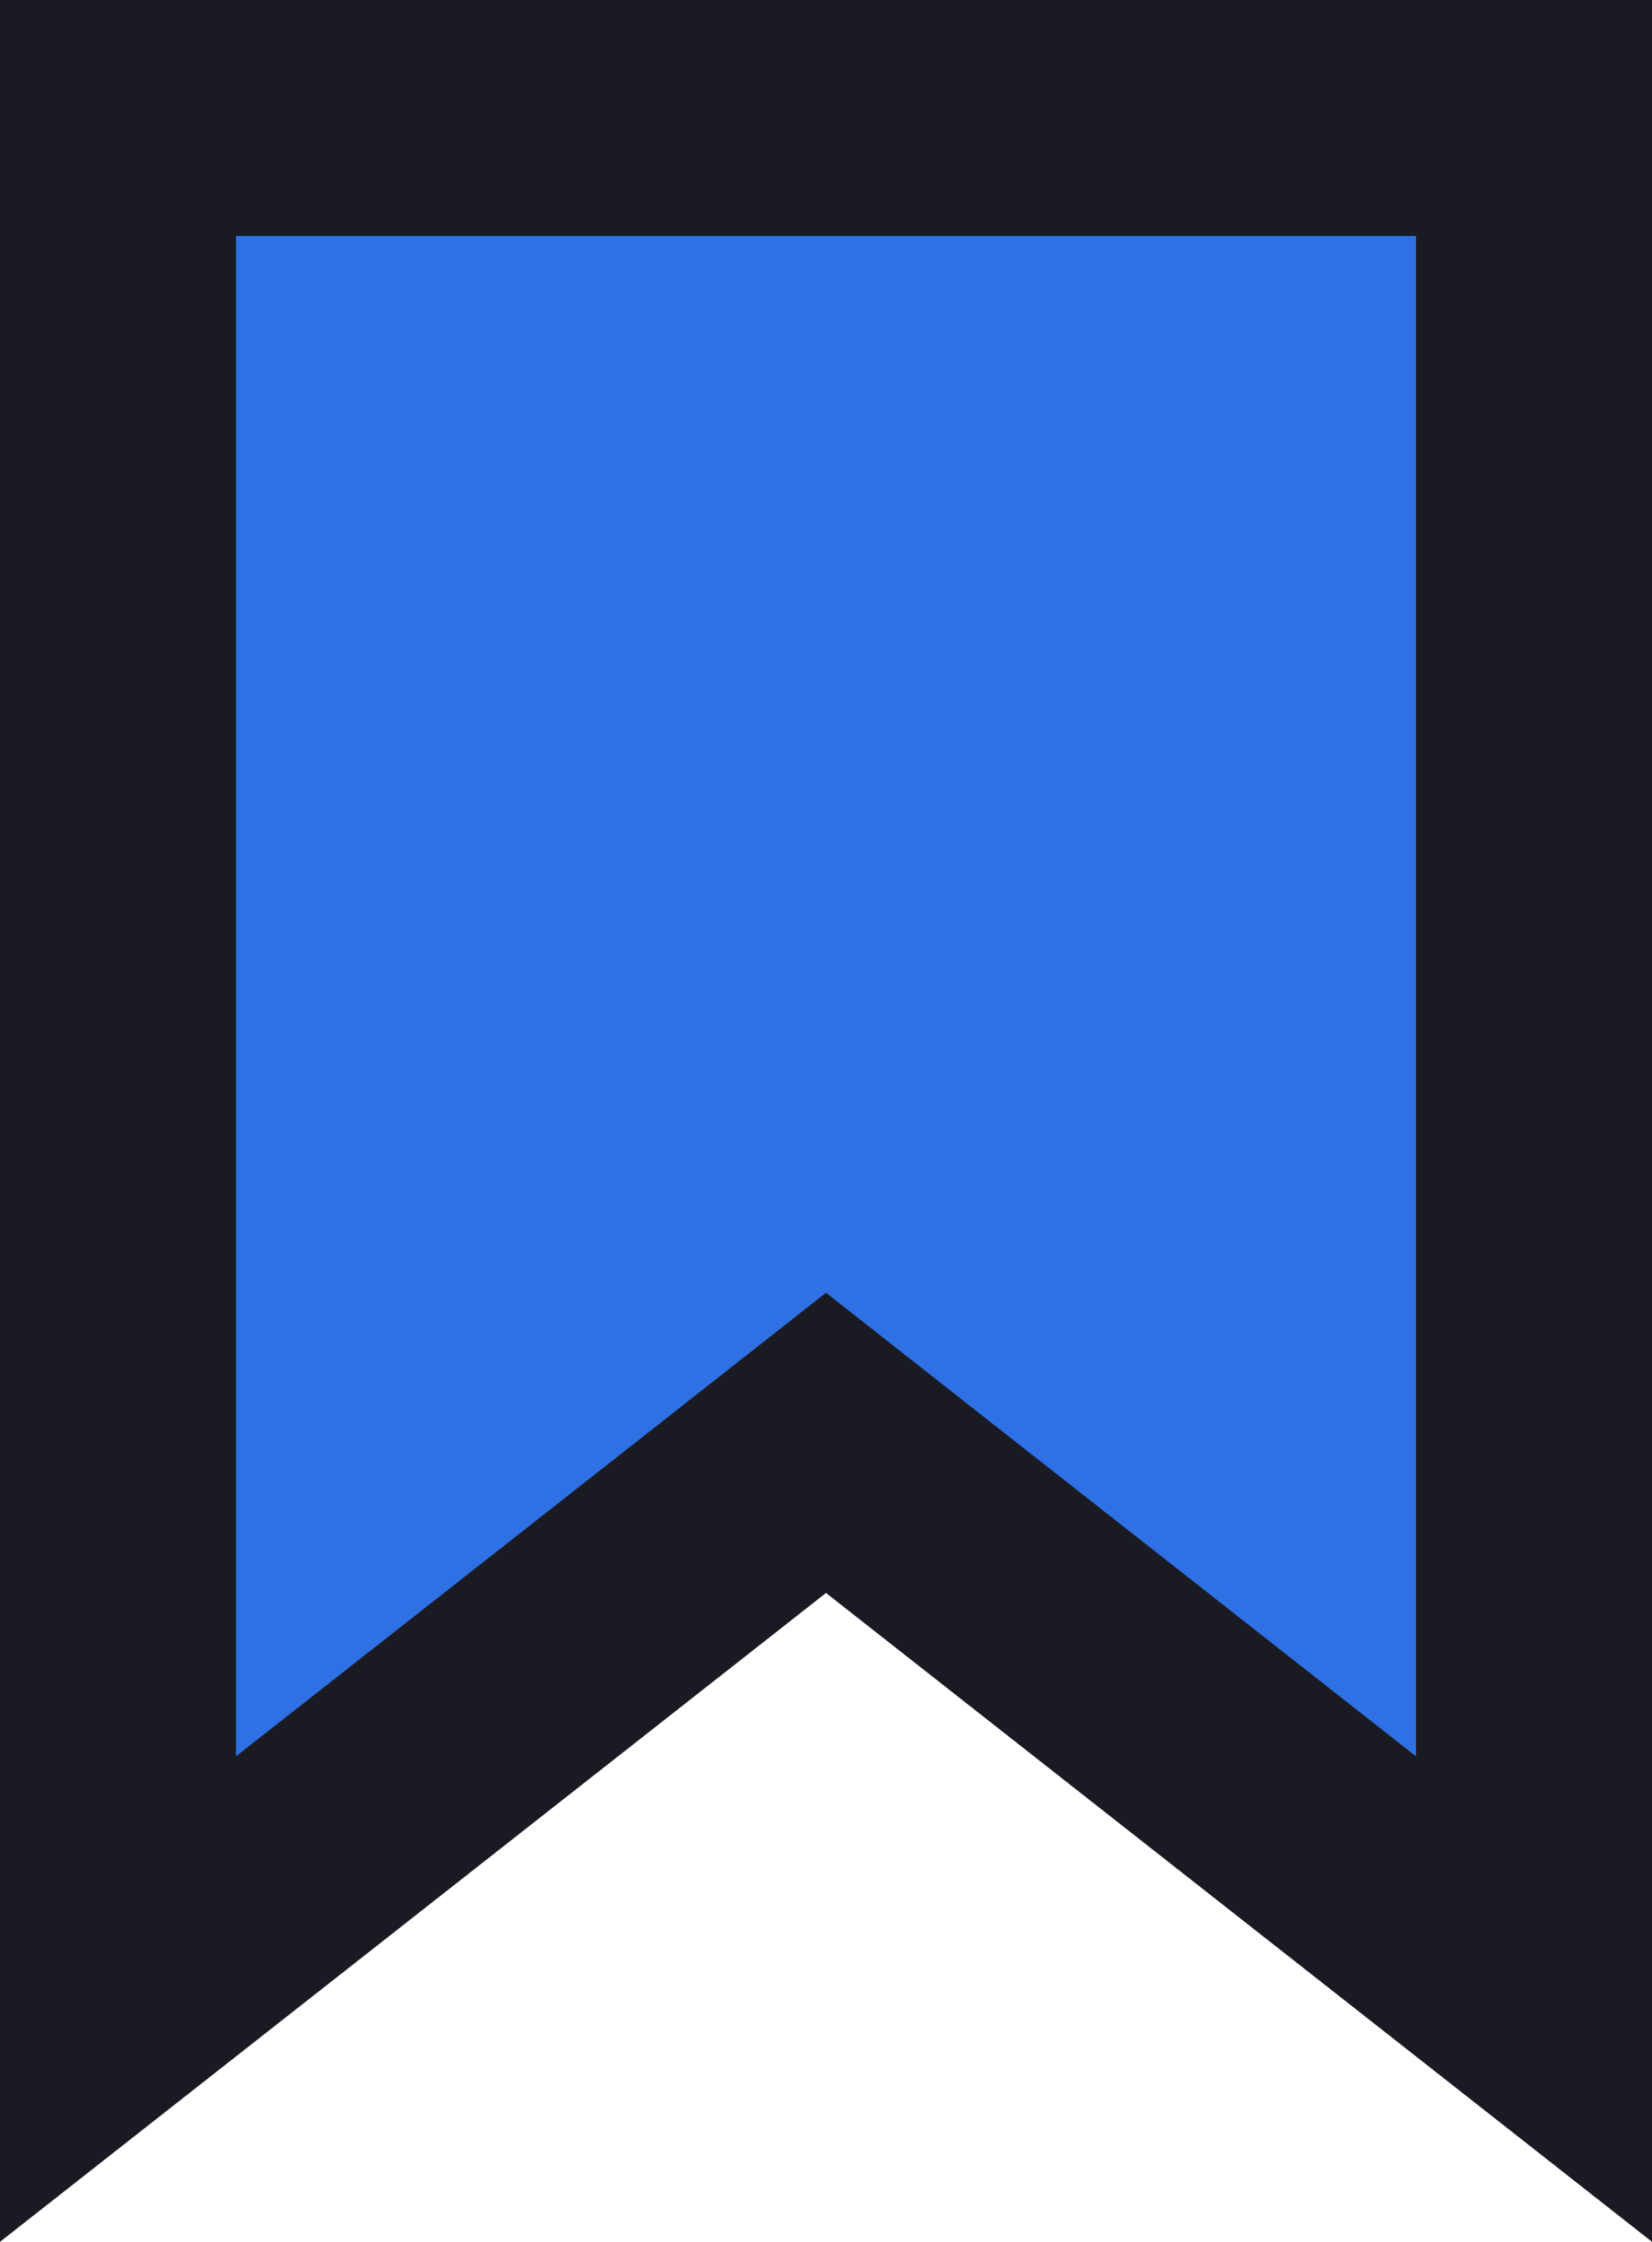 <svg width="14" height="19" viewBox="0 0 14 19" fill="none" xmlns="http://www.w3.org/2000/svg">
<path d="M6.382 12.714L1 16.942V1H13V16.942L7.618 12.714L7 12.228L6.382 12.714Z" fill="#2F71E5" stroke="#1A1B22" stroke-width="2"/>
</svg>
